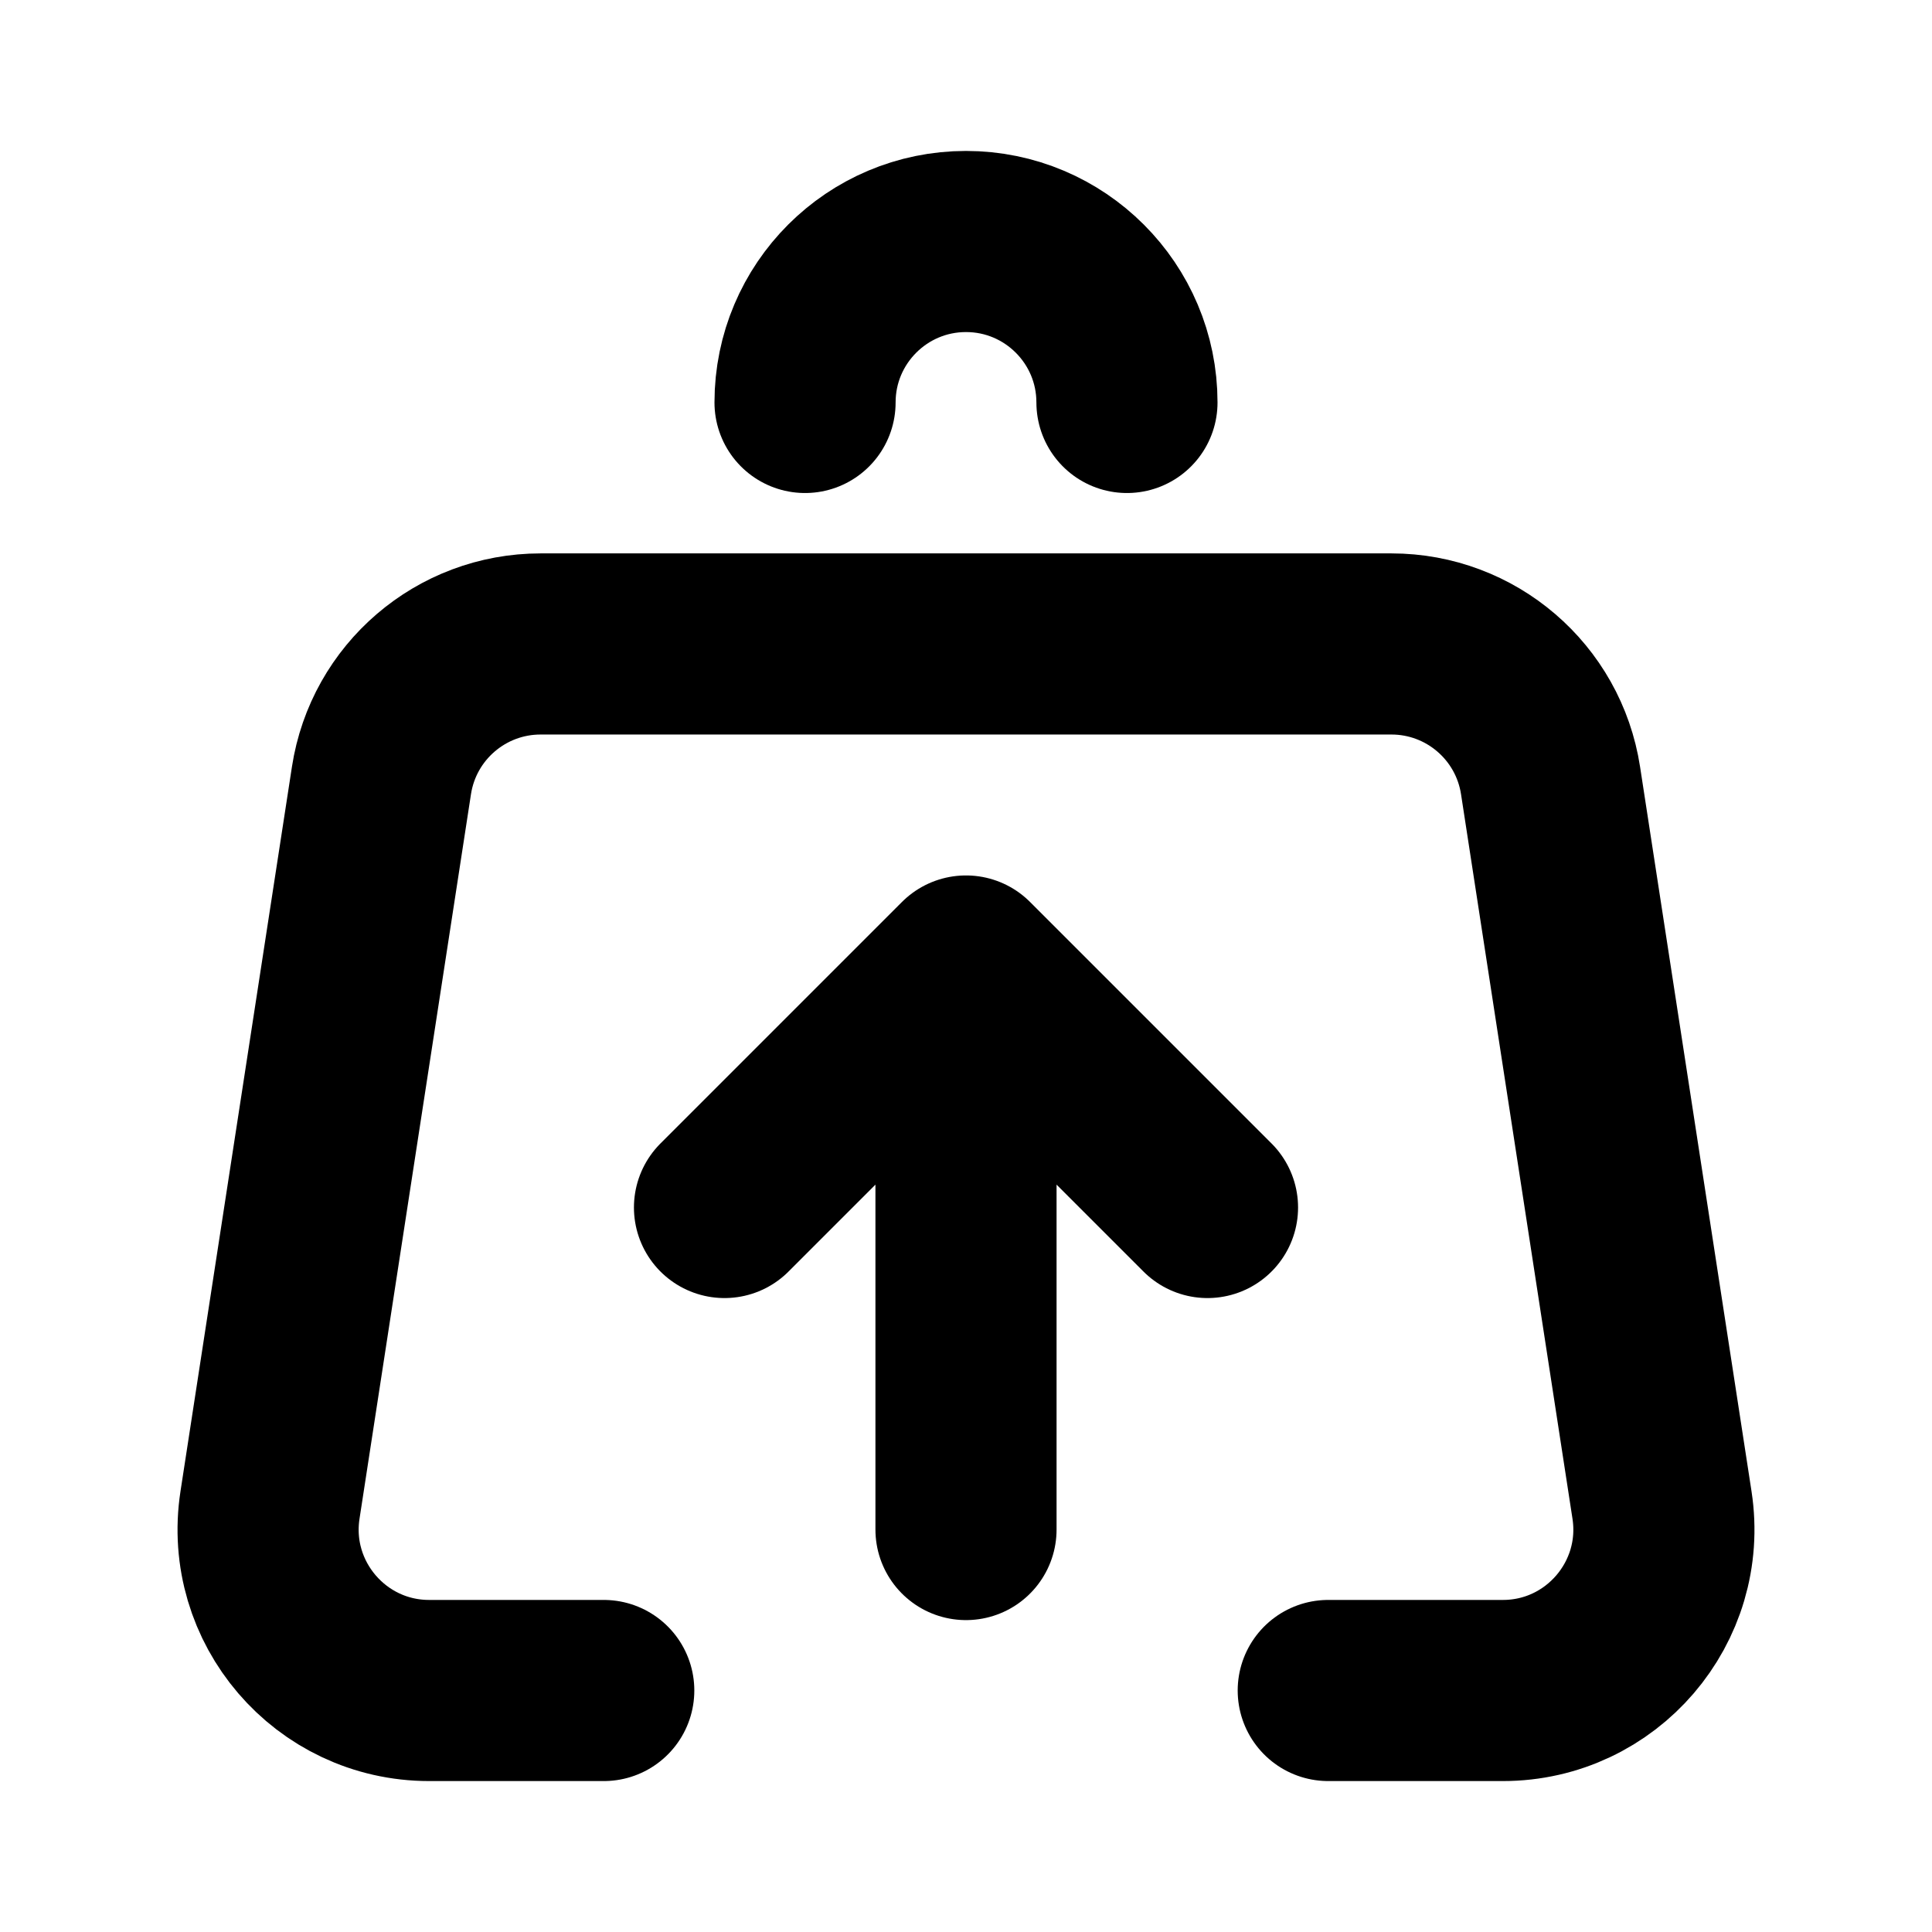 <svg width="16" height="16" viewBox="0 0 16 16" fill="none" xmlns="http://www.w3.org/2000/svg">
<path d="M11 14H12.446C13.263 14 13.888 13.271 13.764 12.464L12.841 6.464C12.741 5.813 12.181 5.333 11.523 5.333H4.477C3.819 5.333 3.259 5.813 3.159 6.464L2.236 12.464C2.112 13.271 2.737 14 3.554 14H5" stroke="black" stroke-width="1.5" stroke-linecap="round" stroke-linejoin="round"/>
<path d="M8 12.667V8M8 8L10 10M8 8L6 10" stroke="black" stroke-width="1.5" stroke-linecap="round" stroke-linejoin="round"/>
<path d="M9.333 3.333C9.333 2.597 8.736 2 8 2C7.264 2 6.667 2.597 6.667 3.333" stroke="black" stroke-width="1.5" stroke-linecap="round" stroke-linejoin="round"/>
</svg>
